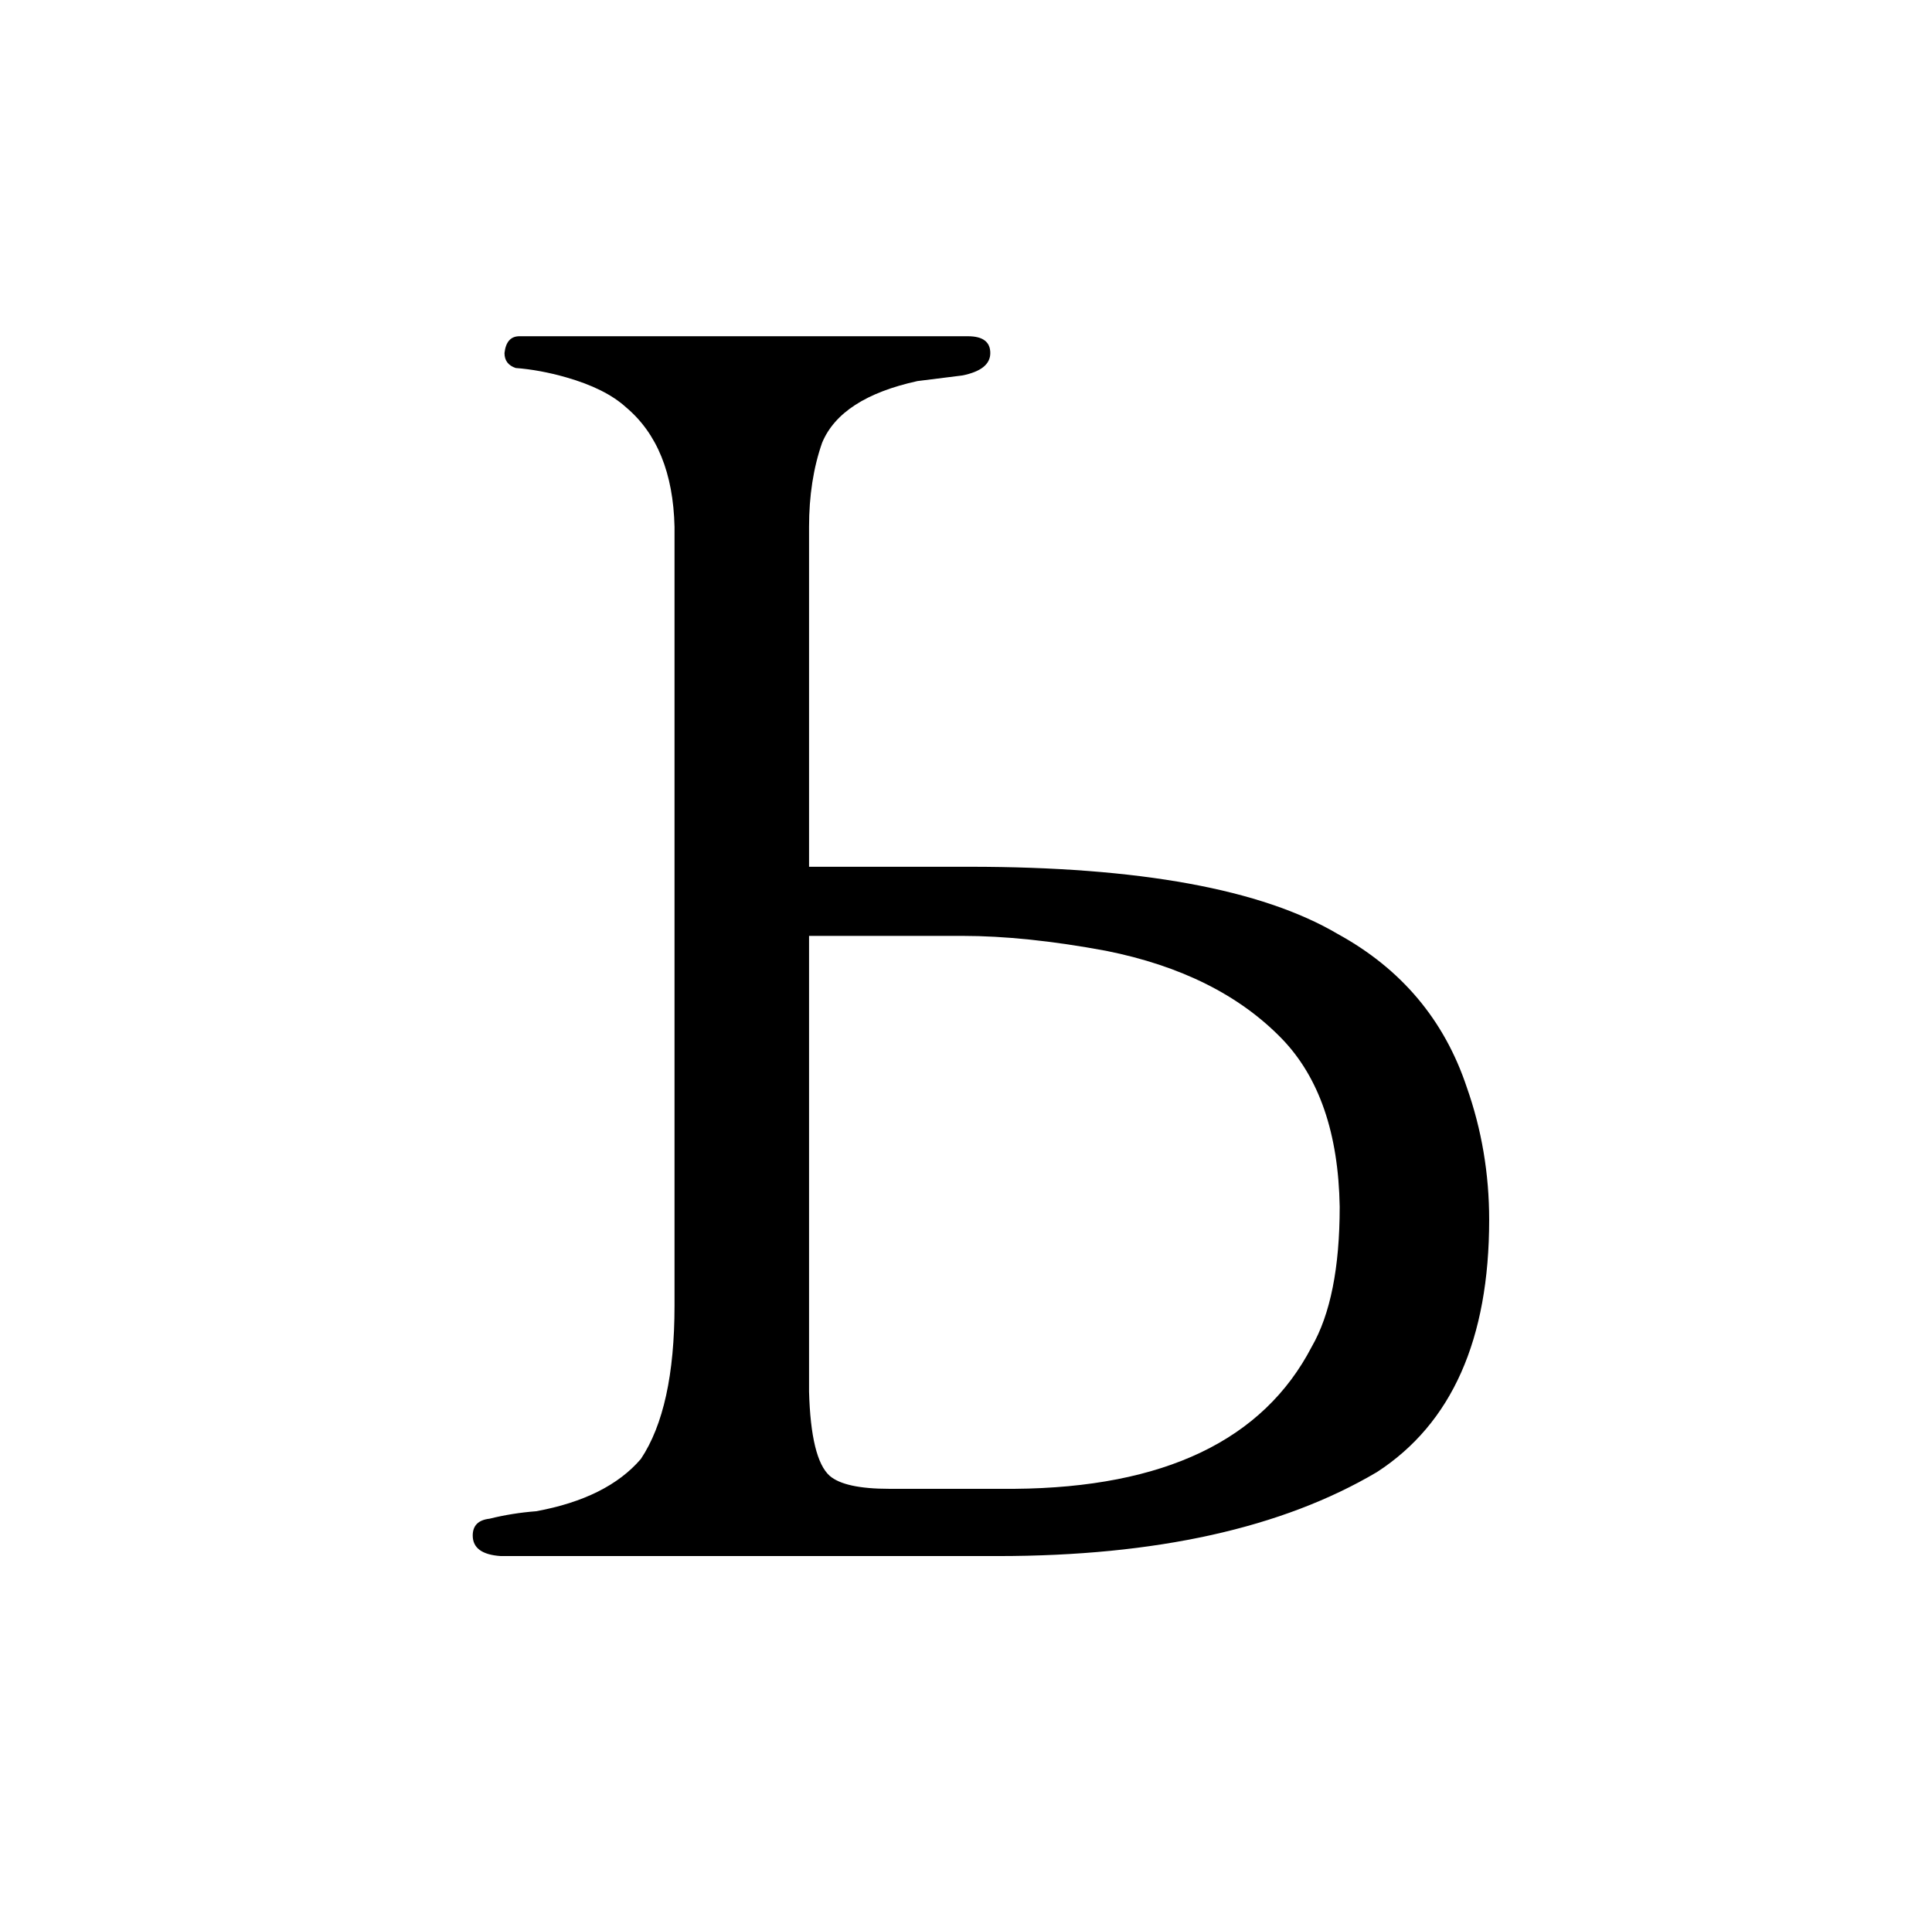 <?xml version="1.0" standalone="no"?>
<!DOCTYPE svg PUBLIC "-//W3C//DTD SVG 1.1//EN" "http://www.w3.org/Graphics/SVG/1.1/DTD/svg11.dtd" >
<svg xmlns="http://www.w3.org/2000/svg" xmlns:xlink="http://www.w3.org/1999/xlink" version="1.1" viewBox="-10 0 1034 1024">
  <g transform="matrix(1 0 0 -1 0 820)">
   <path fill="currentColor"
d="M423 356v182q0 25 7 45q10 24 51 33l24 3q15 3 15 12t-12 9h-240q-7 0 -8 -9q0 -6 6 -8q13 -1 27 -5q21 -6 32 -16q25 -21 26 -64v-417q0 -55 -18 -82q-18 -21 -56 -28q-13 -1 -25 -4q-9 -1 -9 -9q0 -10 15 -11h266q127 0 203 45q60 39 60 135q0 37 -12 71q-18 54 -69 82
q-61 36 -197 36h-86zM423 319h82q34 0 77 -8q60 -12 94 -47q30 -31 31 -90q0 -49 -15 -75q-39 -75 -159 -76h-67q-24 0 -32 7q-10 9 -11 45v244z" />
  </g>

</svg>
